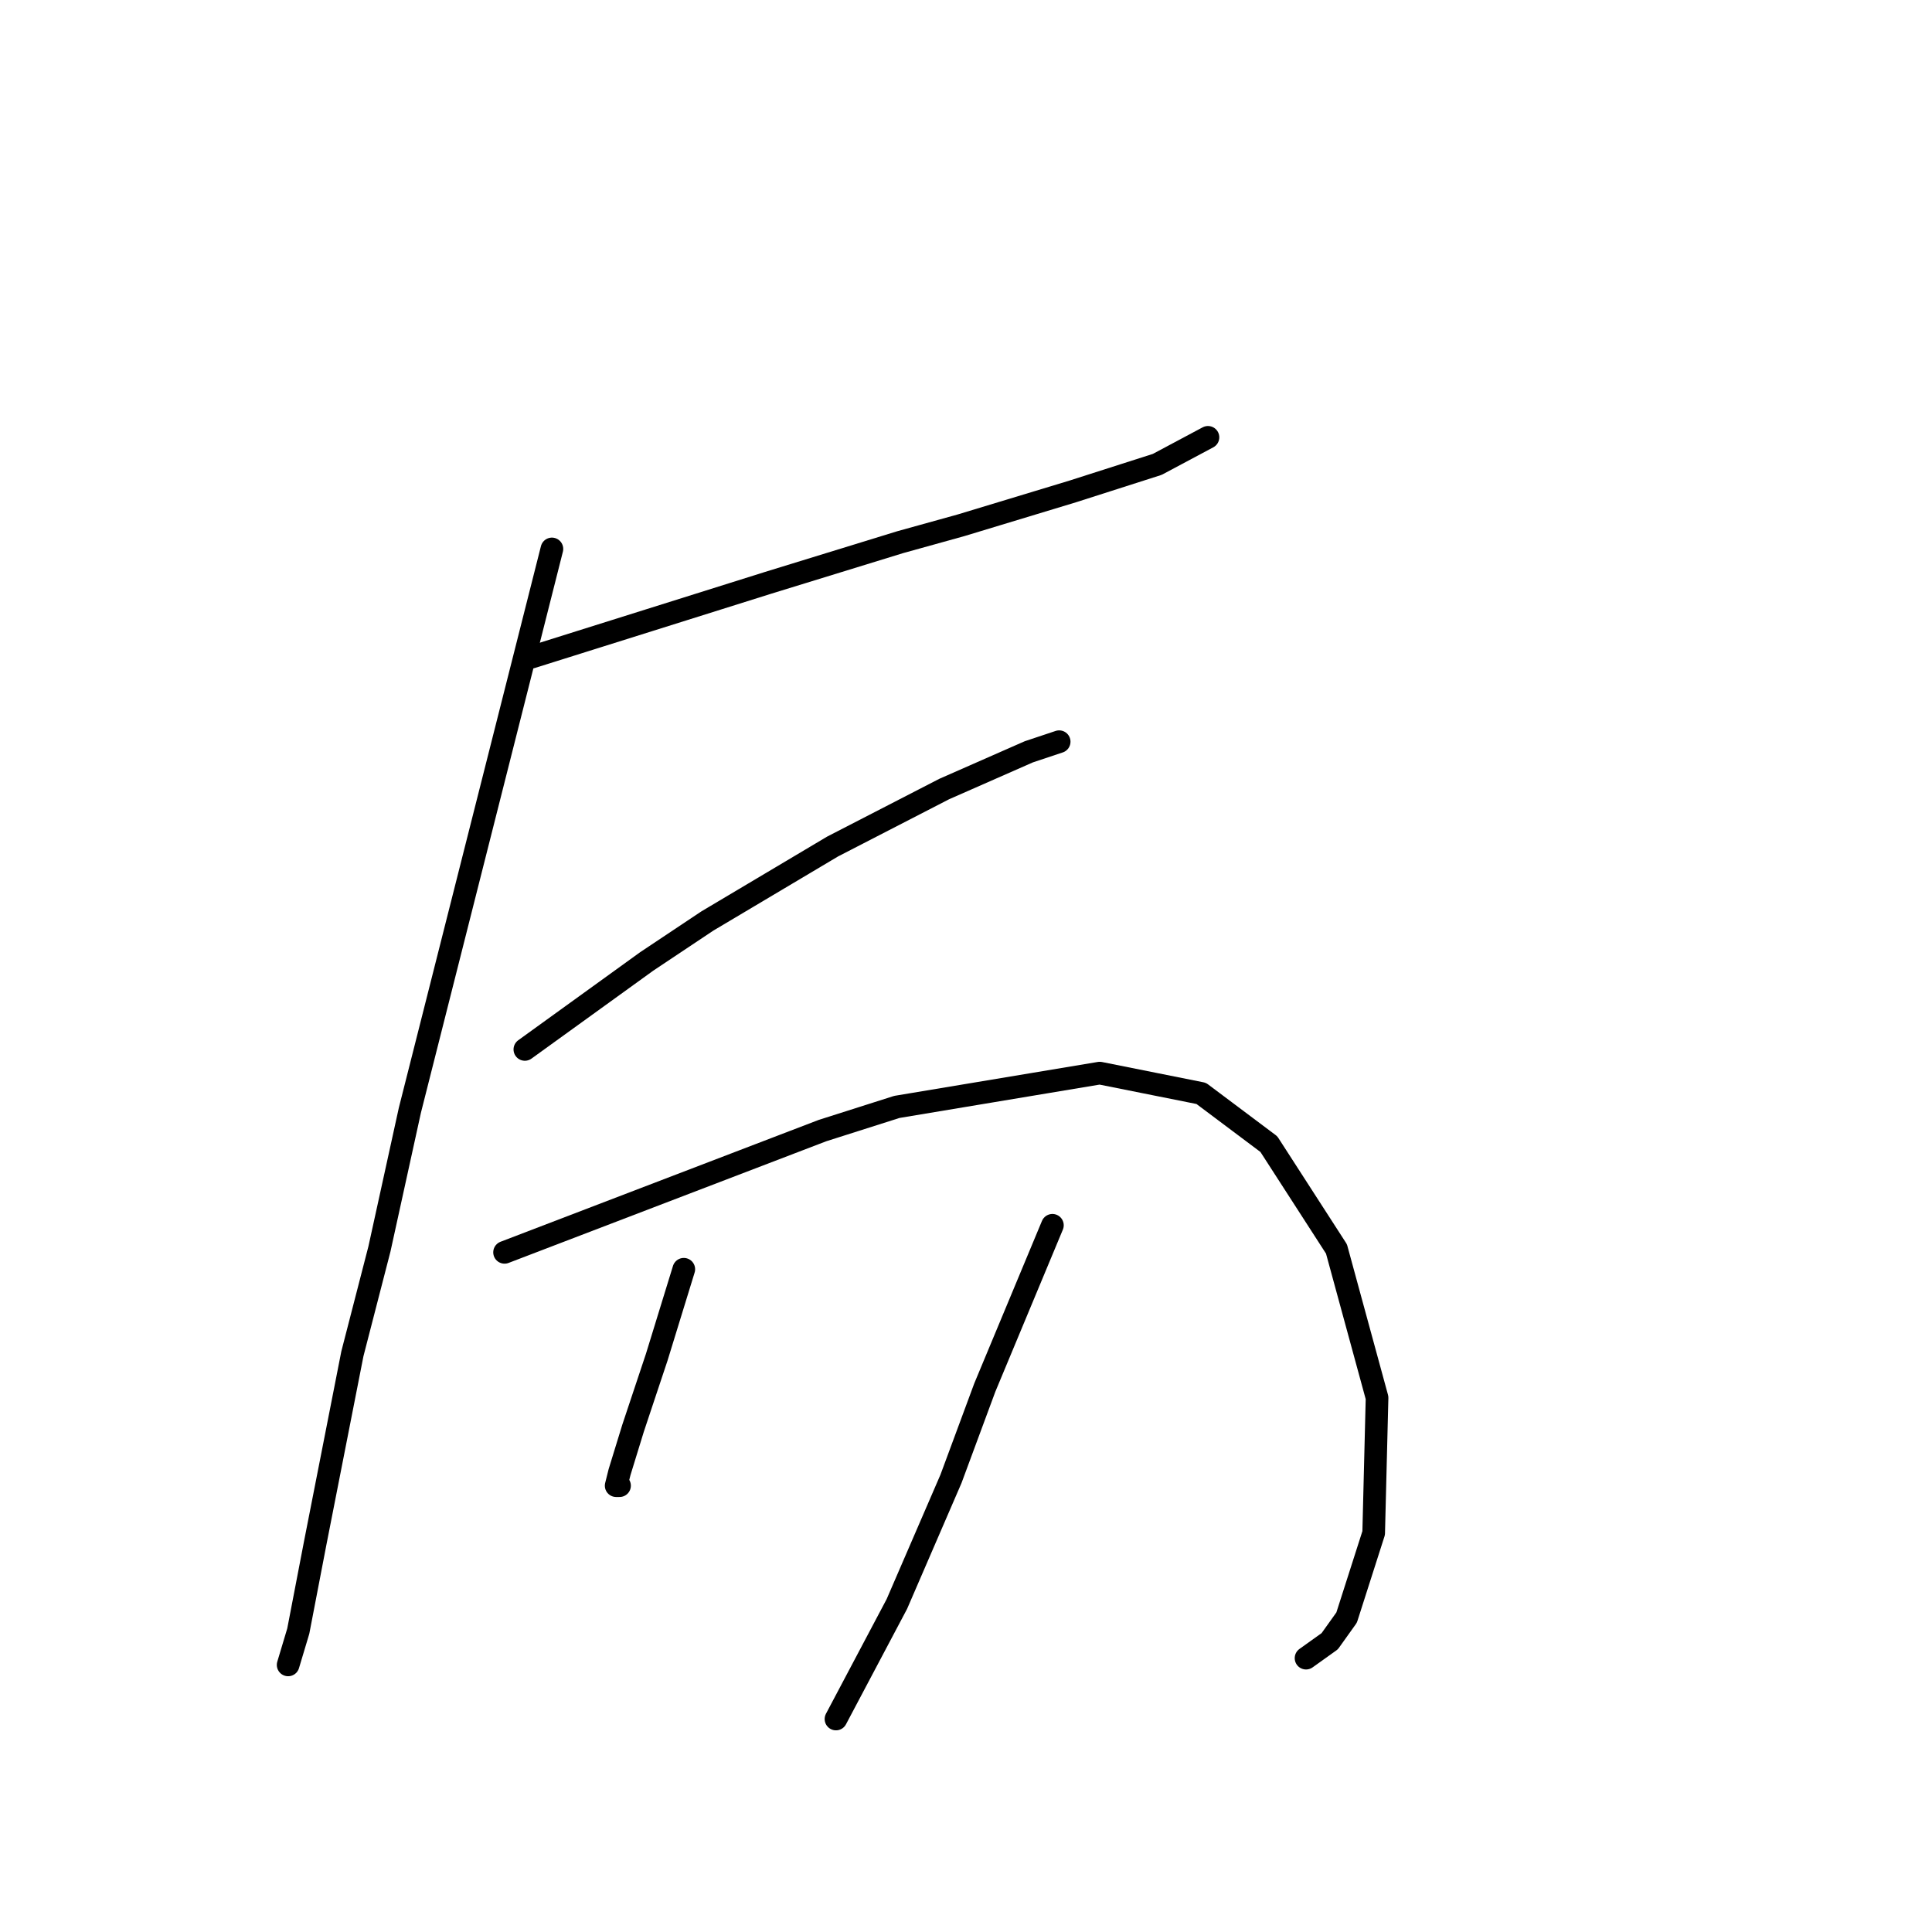 <?xml version="1.0" standalone="no"?>
    <svg width="256" height="256" xmlns="http://www.w3.org/2000/svg" version="1.1">
    <polyline stroke="black" stroke-width="3" stroke-linecap="round" fill="transparent" stroke-linejoin="round" points="70.442 87.076 86.126 82.147 101.809 77.218 119.285 71.84 127.351 69.6 142.138 65.119 153.341 61.534 160.062 57.949 160.062 57.949 " />
        <polyline stroke="black" stroke-width="3" stroke-linecap="round" fill="transparent" stroke-linejoin="round" points="73.131 72.737 63.721 109.929 54.31 147.121 50.278 165.493 46.693 179.385 41.764 204.478 39.523 216.129 38.179 220.61 38.179 220.61 " />
        <polyline stroke="black" stroke-width="3" stroke-linecap="round" fill="transparent" stroke-linejoin="round" points="69.546 139.055 77.612 133.23 85.677 127.405 93.743 122.028 110.323 112.169 125.11 104.552 136.313 99.623 140.346 98.278 140.346 98.278 " />
        <polyline stroke="black" stroke-width="3" stroke-linecap="round" fill="transparent" stroke-linejoin="round" points="66.857 165.942 87.918 157.876 108.979 149.81 118.837 146.673 145.723 142.192 159.166 144.881 168.128 151.602 177.09 165.493 182.467 185.21 182.019 203.134 178.434 214.336 176.194 217.473 173.057 219.714 173.057 219.714 " />
        <polyline stroke="black" stroke-width="3" stroke-linecap="round" fill="transparent" stroke-linejoin="round" points="90.607 168.182 88.814 174.007 87.022 179.833 85.229 185.21 83.885 189.243 82.093 195.068 81.645 196.86 82.093 196.86 82.093 196.86 " />
        <polyline stroke="black" stroke-width="3" stroke-linecap="round" fill="transparent" stroke-linejoin="round" points="139.45 162.357 134.969 173.111 130.488 183.866 126.007 195.964 118.837 212.544 110.771 227.779 110.771 227.779 " />
        </svg>